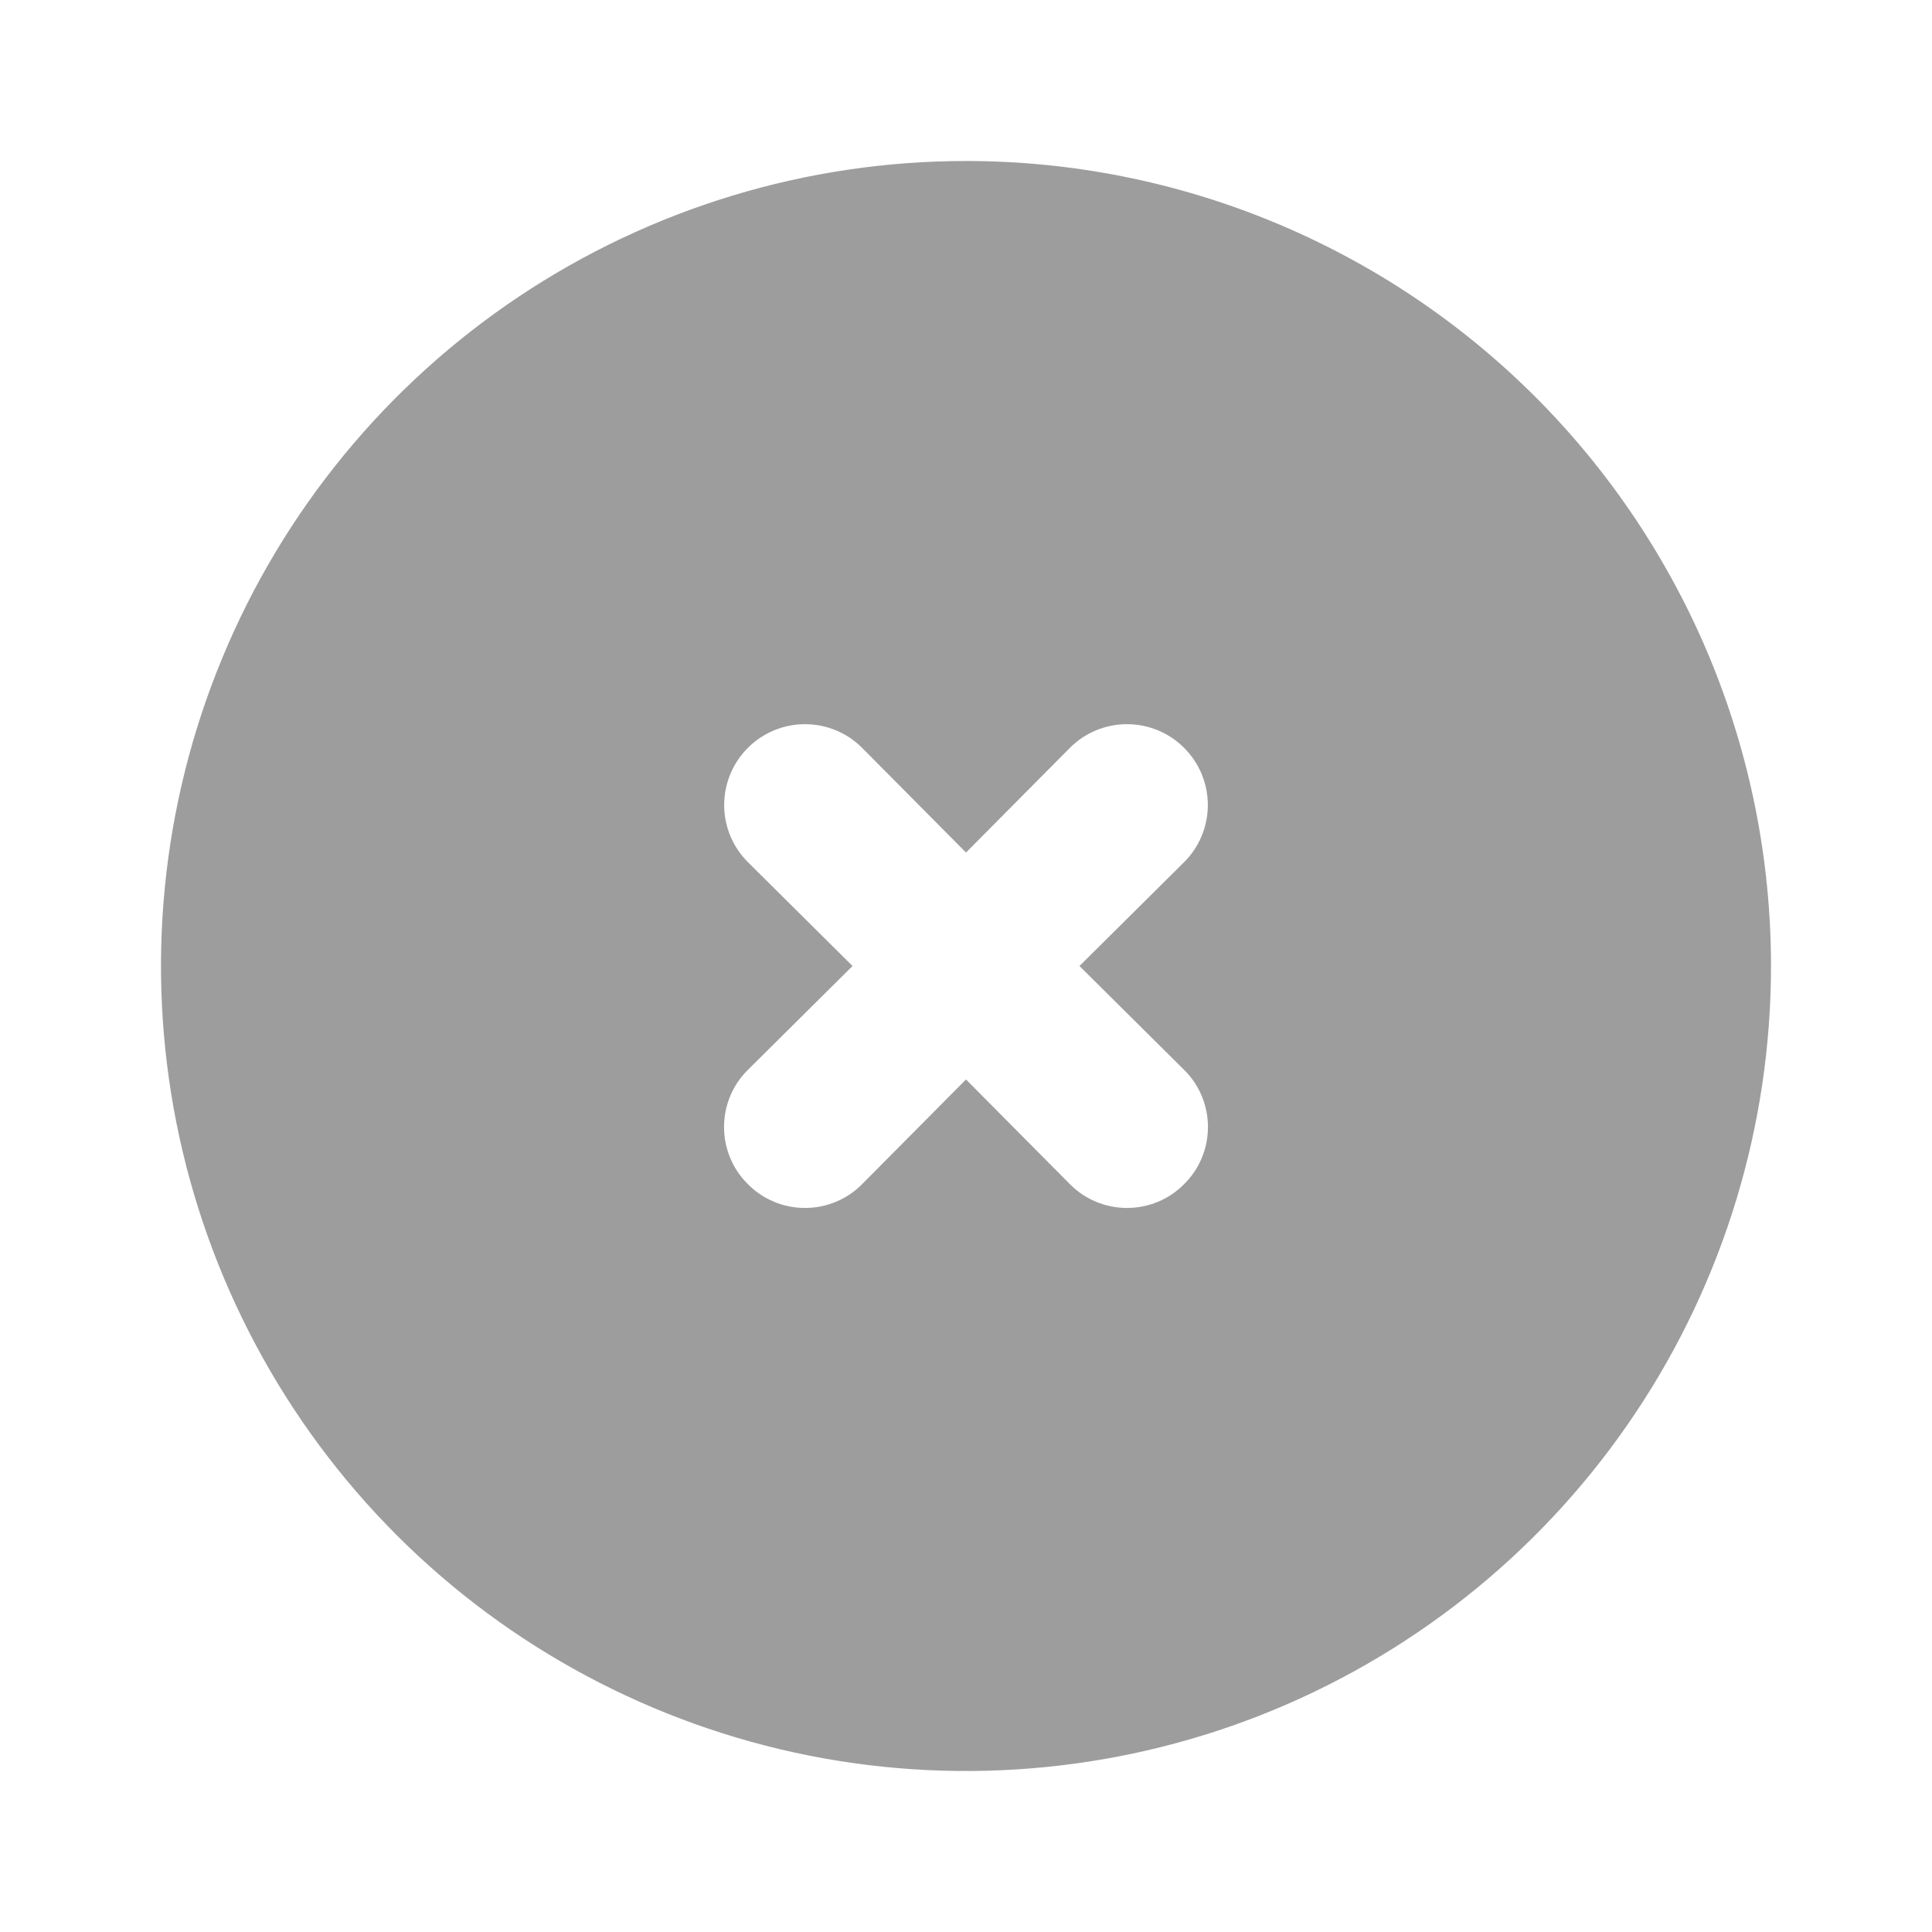 <svg width="30" height="30" viewBox="0 0 30 30" fill="none" xmlns="http://www.w3.org/2000/svg">
<path d="M15 2.5C12.528 2.5 10.111 3.233 8.055 4.607C6 5.98 4.398 7.932 3.452 10.216C2.505 12.501 2.258 15.014 2.74 17.439C3.223 19.863 4.413 22.091 6.161 23.839C7.909 25.587 10.137 26.777 12.561 27.26C14.986 27.742 17.5 27.495 19.784 26.549C22.068 25.602 24.02 24 25.393 21.945C26.767 19.889 27.5 17.472 27.5 15C27.5 13.358 27.177 11.733 26.549 10.216C25.92 8.7 25 7.322 23.839 6.161C22.678 5 21.3 4.08 19.784 3.452C18.267 2.823 16.642 2.5 15 2.5ZM18.387 16.613C18.505 16.729 18.598 16.867 18.661 17.019C18.725 17.172 18.757 17.335 18.757 17.5C18.757 17.665 18.725 17.828 18.661 17.981C18.598 18.133 18.505 18.271 18.387 18.387C18.271 18.505 18.133 18.598 17.981 18.661C17.828 18.725 17.665 18.757 17.5 18.757C17.335 18.757 17.172 18.725 17.019 18.661C16.867 18.598 16.729 18.505 16.613 18.387L15 16.762L13.387 18.387C13.271 18.505 13.133 18.598 12.981 18.661C12.828 18.725 12.665 18.757 12.5 18.757C12.335 18.757 12.172 18.725 12.019 18.661C11.867 18.598 11.729 18.505 11.613 18.387C11.495 18.271 11.402 18.133 11.339 17.981C11.275 17.828 11.243 17.665 11.243 17.5C11.243 17.335 11.275 17.172 11.339 17.019C11.402 16.867 11.495 16.729 11.613 16.613L13.238 15L11.613 13.387C11.377 13.152 11.245 12.833 11.245 12.5C11.245 12.167 11.377 11.848 11.613 11.613C11.848 11.377 12.167 11.245 12.5 11.245C12.833 11.245 13.152 11.377 13.387 11.613L15 13.238L16.613 11.613C16.848 11.377 17.167 11.245 17.5 11.245C17.833 11.245 18.152 11.377 18.387 11.613C18.623 11.848 18.755 12.167 18.755 12.5C18.755 12.833 18.623 13.152 18.387 13.387L16.762 15L18.387 16.613Z" fill="#9D9D9D"/>
</svg>

